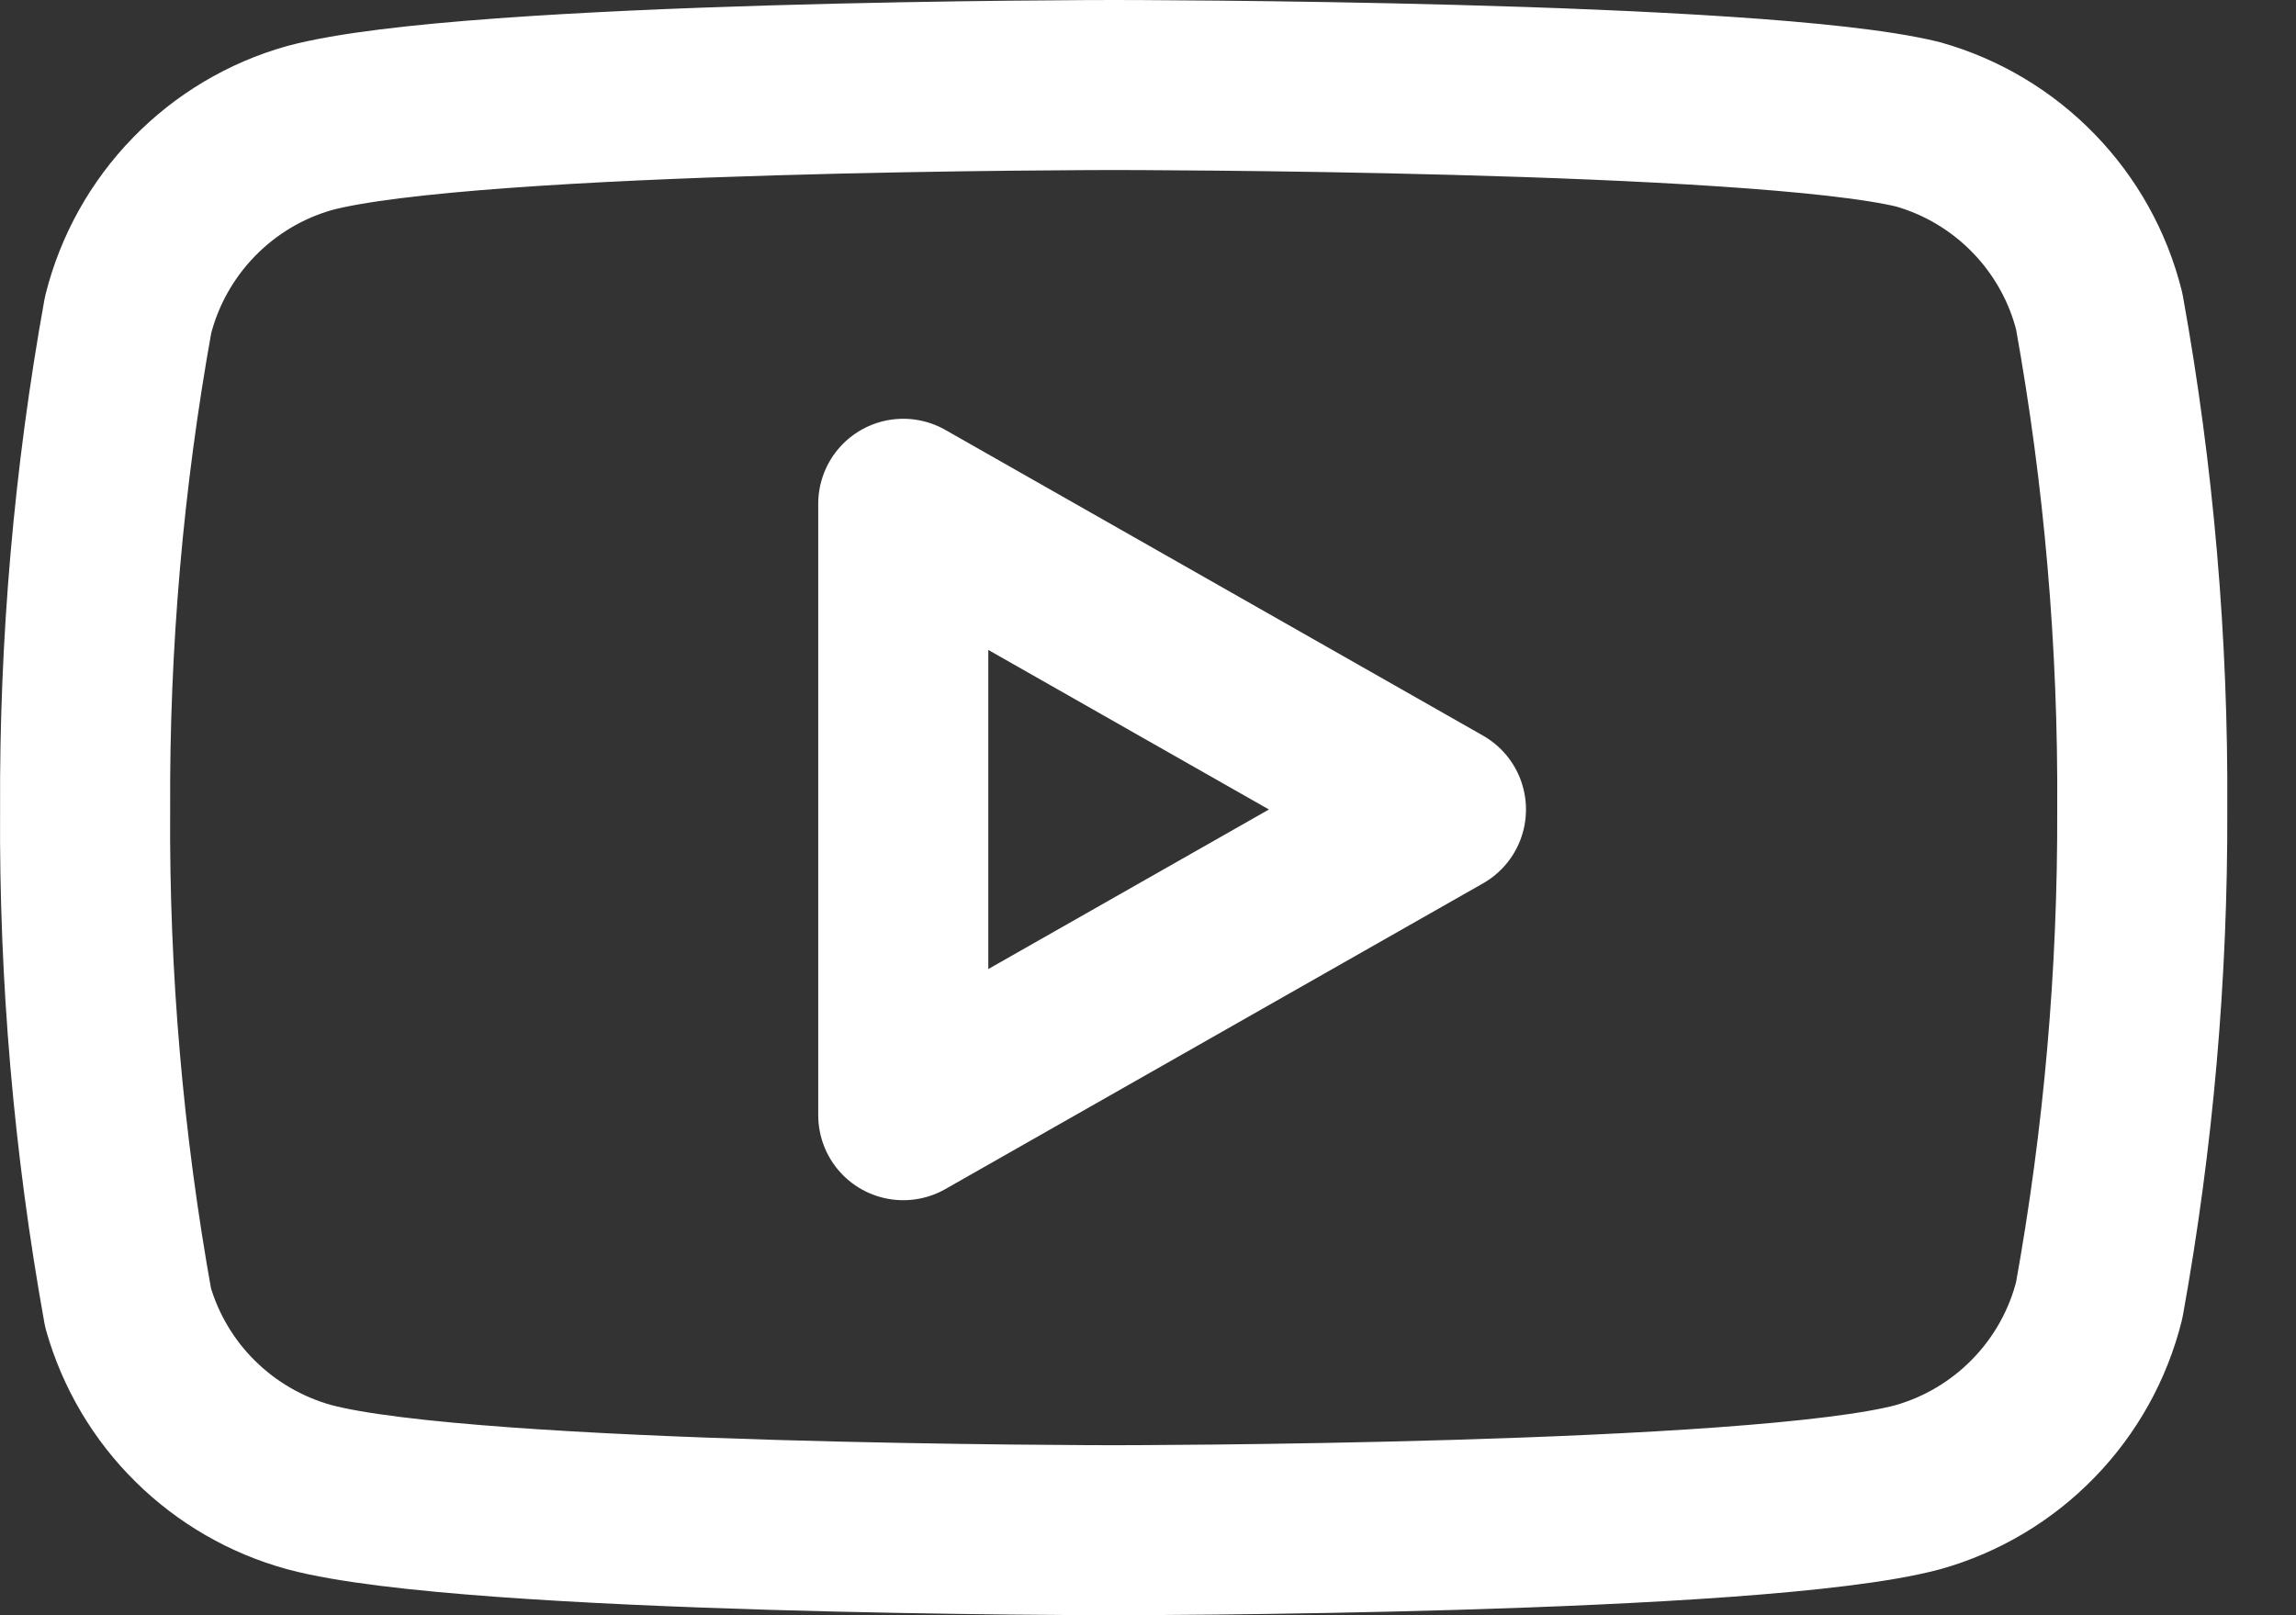 <svg width="27" height="19" viewBox="0 0 27 19" fill="none" xmlns="http://www.w3.org/2000/svg">
<rect x="0" y="0" width="27" height="19" fill="#333333" stroke="none"/>
<path d="M24.686 3.661C24.556 3.139 24.29 2.661 23.915 2.275C23.541 1.889 23.071 1.608 22.553 1.462C20.662 1 13.096 1 13.096 1C13.096 1 5.531 1 3.64 1.506C3.122 1.652 2.652 1.933 2.278 2.319C1.903 2.705 1.637 3.183 1.506 3.705C1.16 5.624 0.991 7.572 1.001 9.522C0.988 11.487 1.158 13.449 1.506 15.383C1.65 15.889 1.922 16.349 2.296 16.718C2.67 17.088 3.133 17.355 3.64 17.494C5.531 18 13.096 18 13.096 18C13.096 18 20.662 18 22.553 17.494C23.071 17.348 23.541 17.067 23.915 16.681C24.29 16.295 24.556 15.817 24.686 15.295C25.03 13.39 25.199 11.458 25.192 9.522C25.204 7.557 25.035 5.595 24.686 3.661Z" stroke="white" stroke-width="2" stroke-linecap="round" stroke-linejoin="round"/>
<path d="M10.622 13.118L16.945 9.522L10.622 5.926V13.118Z" stroke="white" stroke-width="2" stroke-linecap="round" stroke-linejoin="round"/>
</svg>
